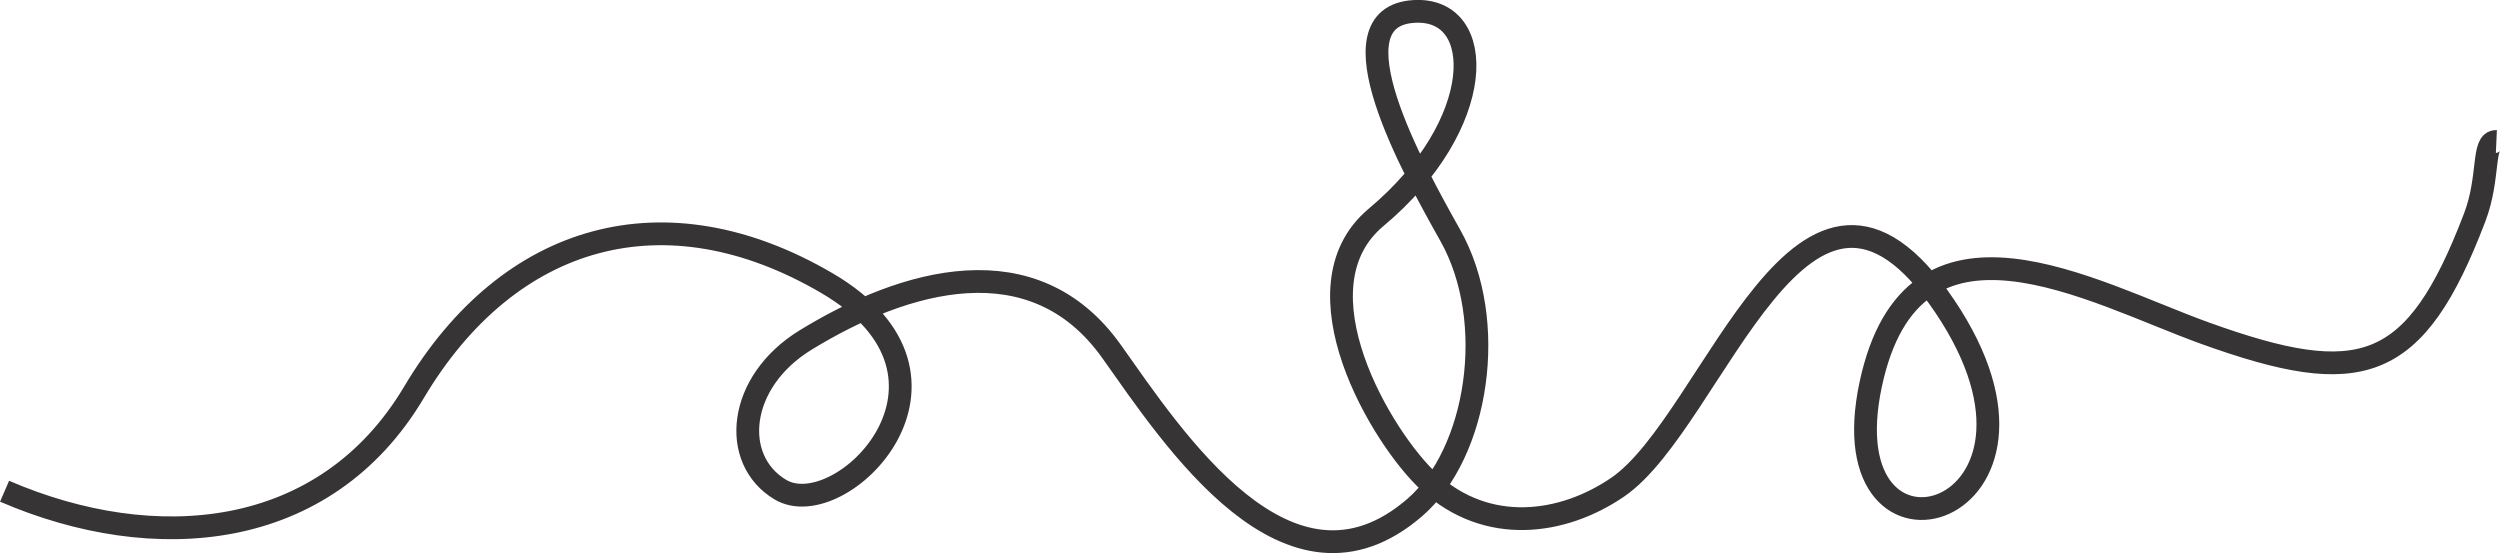 <?xml version="1.0" encoding="UTF-8"?>
<!DOCTYPE svg PUBLIC "-//W3C//DTD SVG 1.1//EN" "http://www.w3.org/Graphics/SVG/1.1/DTD/svg11.dtd">
<!-- Creator: CorelDRAW 2020 (64-Bit) -->
<svg xmlns="http://www.w3.org/2000/svg" xml:space="preserve" width="38.123in" height="8.434in" version="1.1" style="shape-rendering:geometricPrecision; text-rendering:geometricPrecision; image-rendering:optimizeQuality; fill-rule:evenodd; clip-rule:evenodd"
viewBox="0 0 36720.31 8124.06"
 xmlns:xlink="http://www.w3.org/1999/xlink"
 xmlns:xodm="http://www.corel.com/coreldraw/odm/2003">
 <defs>
  <style type="text/css">
   <![CDATA[
    .str0 {stroke:#373435;stroke-width:334.44;stroke-miterlimit:2.613}
    .fil0 {fill:none}
   ]]>
  </style>
 </defs>
 <g id="Layer_x0020_1">
  <path class="fil0 str0" d="M66.23 7215.61c2201.78,949.78 4706.78,743.73 6013.14,-1451.68 1401.65,-2355.56 3699.86,-2986.3 6060.16,-1608.78 2387.77,1393.55 211.43,3569.36 -678.83,3036.39 -735.43,-440.28 -630.46,-1583.4 371.52,-2197.02 1461.1,-894.79 3351.81,-1440.19 4494.95,168.56 905.31,1274.05 2600.41,3888.09 4451.38,2293.34 929.55,-800.88 1232.4,-2737.04 525.17,-3996.15 -544.76,-969.87 -1793.32,-3215.56 -535.48,-3292.2 1082.59,-65.96 1073.51,1662.18 -555,3023.88 -1241.06,1037.73 89.5,3256.99 782.03,3890.65 850.35,778.07 1958.27,625.31 2765.77,73.39 1425.9,-974.59 2727.58,-5740.17 4803.4,-2659.13 2099.98,3116.9 -1743.15,4227.35 -1087.04,1150.11 616.2,-2890.05 3244.68,-1352.84 4913.49,-752.22 2282.58,821.52 3082.08,599.01 3959.46,-1702.8 223.63,-586.69 105.23,-1122.93 317.63,-1113.42"/>
 </g>
</svg>

